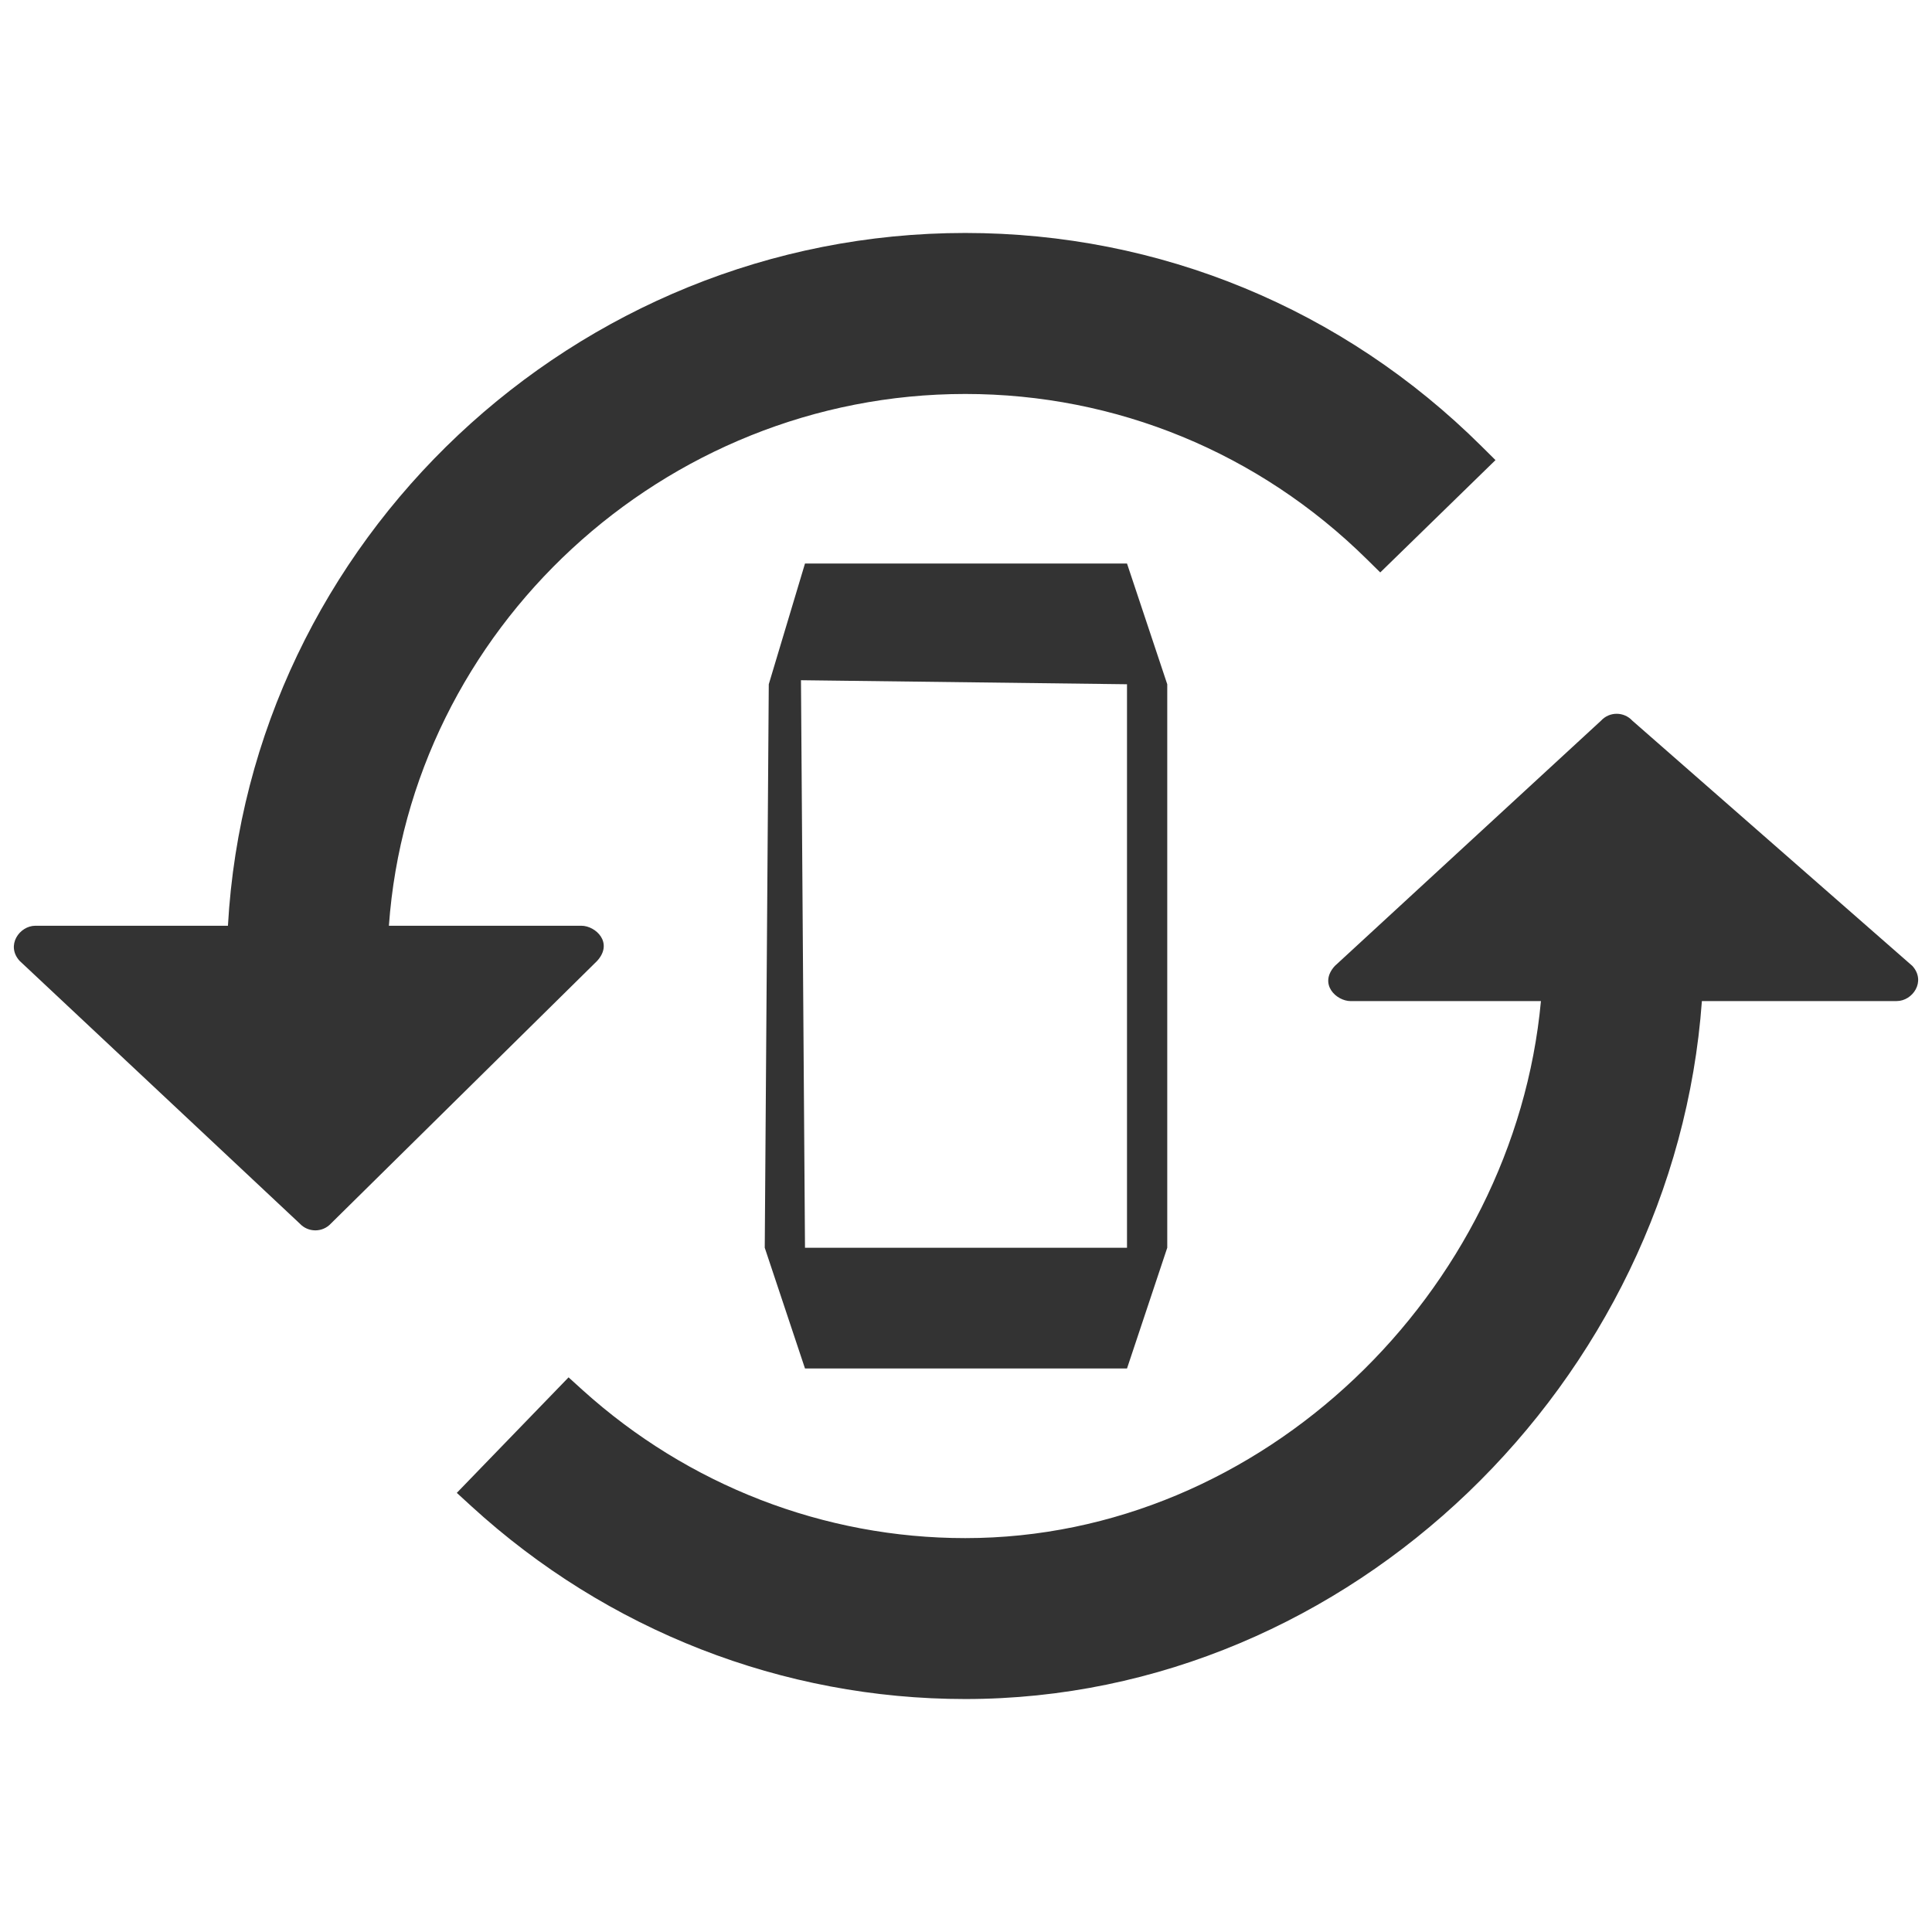<?xml version="1.0" encoding="iso-8859-1"?>
<!-- Generator: Adobe Illustrator 14.0.0, SVG Export Plug-In . SVG Version: 6.00 Build 43363)  -->
<!DOCTYPE svg PUBLIC "-//W3C//DTD SVG 1.1//EN" "http://www.w3.org/Graphics/SVG/1.1/DTD/svg11.dtd">
<svg version="1.1" id="icon-m-content-system-update-layer"
	 xmlns="http://www.w3.org/2000/svg" xmlns:xlink="http://www.w3.org/1999/xlink" x="0px" y="0px" width="48px" height="48px"
	 viewBox="0 0 48 48" style="enable-background:new 0 0 48 48;" xml:space="preserve">
<g id="icon-m-content-system-update">
	<rect style="fill:none;" width="48" height="48"/>
	<path style="fill:#333333;" d="M20,14l-0.9,3L19,31l1,3h8l1-3V17l-1-3H20z M28,31h-8L19.9,16.9L28,17V31z"/>
	<path style="fill:#333333;" d="M36.809,11.088c-3.439-3.418-7.996-5.3-12.828-5.3C14.282,5.788,6.197,13.435,5.663,23H0.879
		c-0.396,0-0.738,0.49-0.392,0.872l6.96,6.527c0.208,0.224,0.567,0.228,0.778-0.004l6.612-6.523C15.246,23.421,14.799,23,14.444,23
		H9.662c0.527-7.36,6.826-13.212,14.319-13.212c3.75,0,7.293,1.458,9.976,4.104l0.335,0.33l2.863-2.791L36.809,11.088z"/>
	<path style="fill:#333333;" d="M47.514,24l-6.961-6.097c-0.207-0.224-0.566-0.228-0.777,0.003L33.162,24
		c-0.408,0.451,0.04,0.872,0.395,0.872h4.727c-0.668,7.222-6.911,13.342-14.303,13.342c-3.506,0-6.884-1.308-9.511-3.682
		l-0.344-0.312l-2.777,2.87l0.364,0.333c3.376,3.088,7.733,4.789,12.269,4.789c9.598,0,17.621-7.913,18.301-17.341h4.84
		C47.517,24.872,47.859,24.384,47.514,24z"/>
</g>
</svg>
